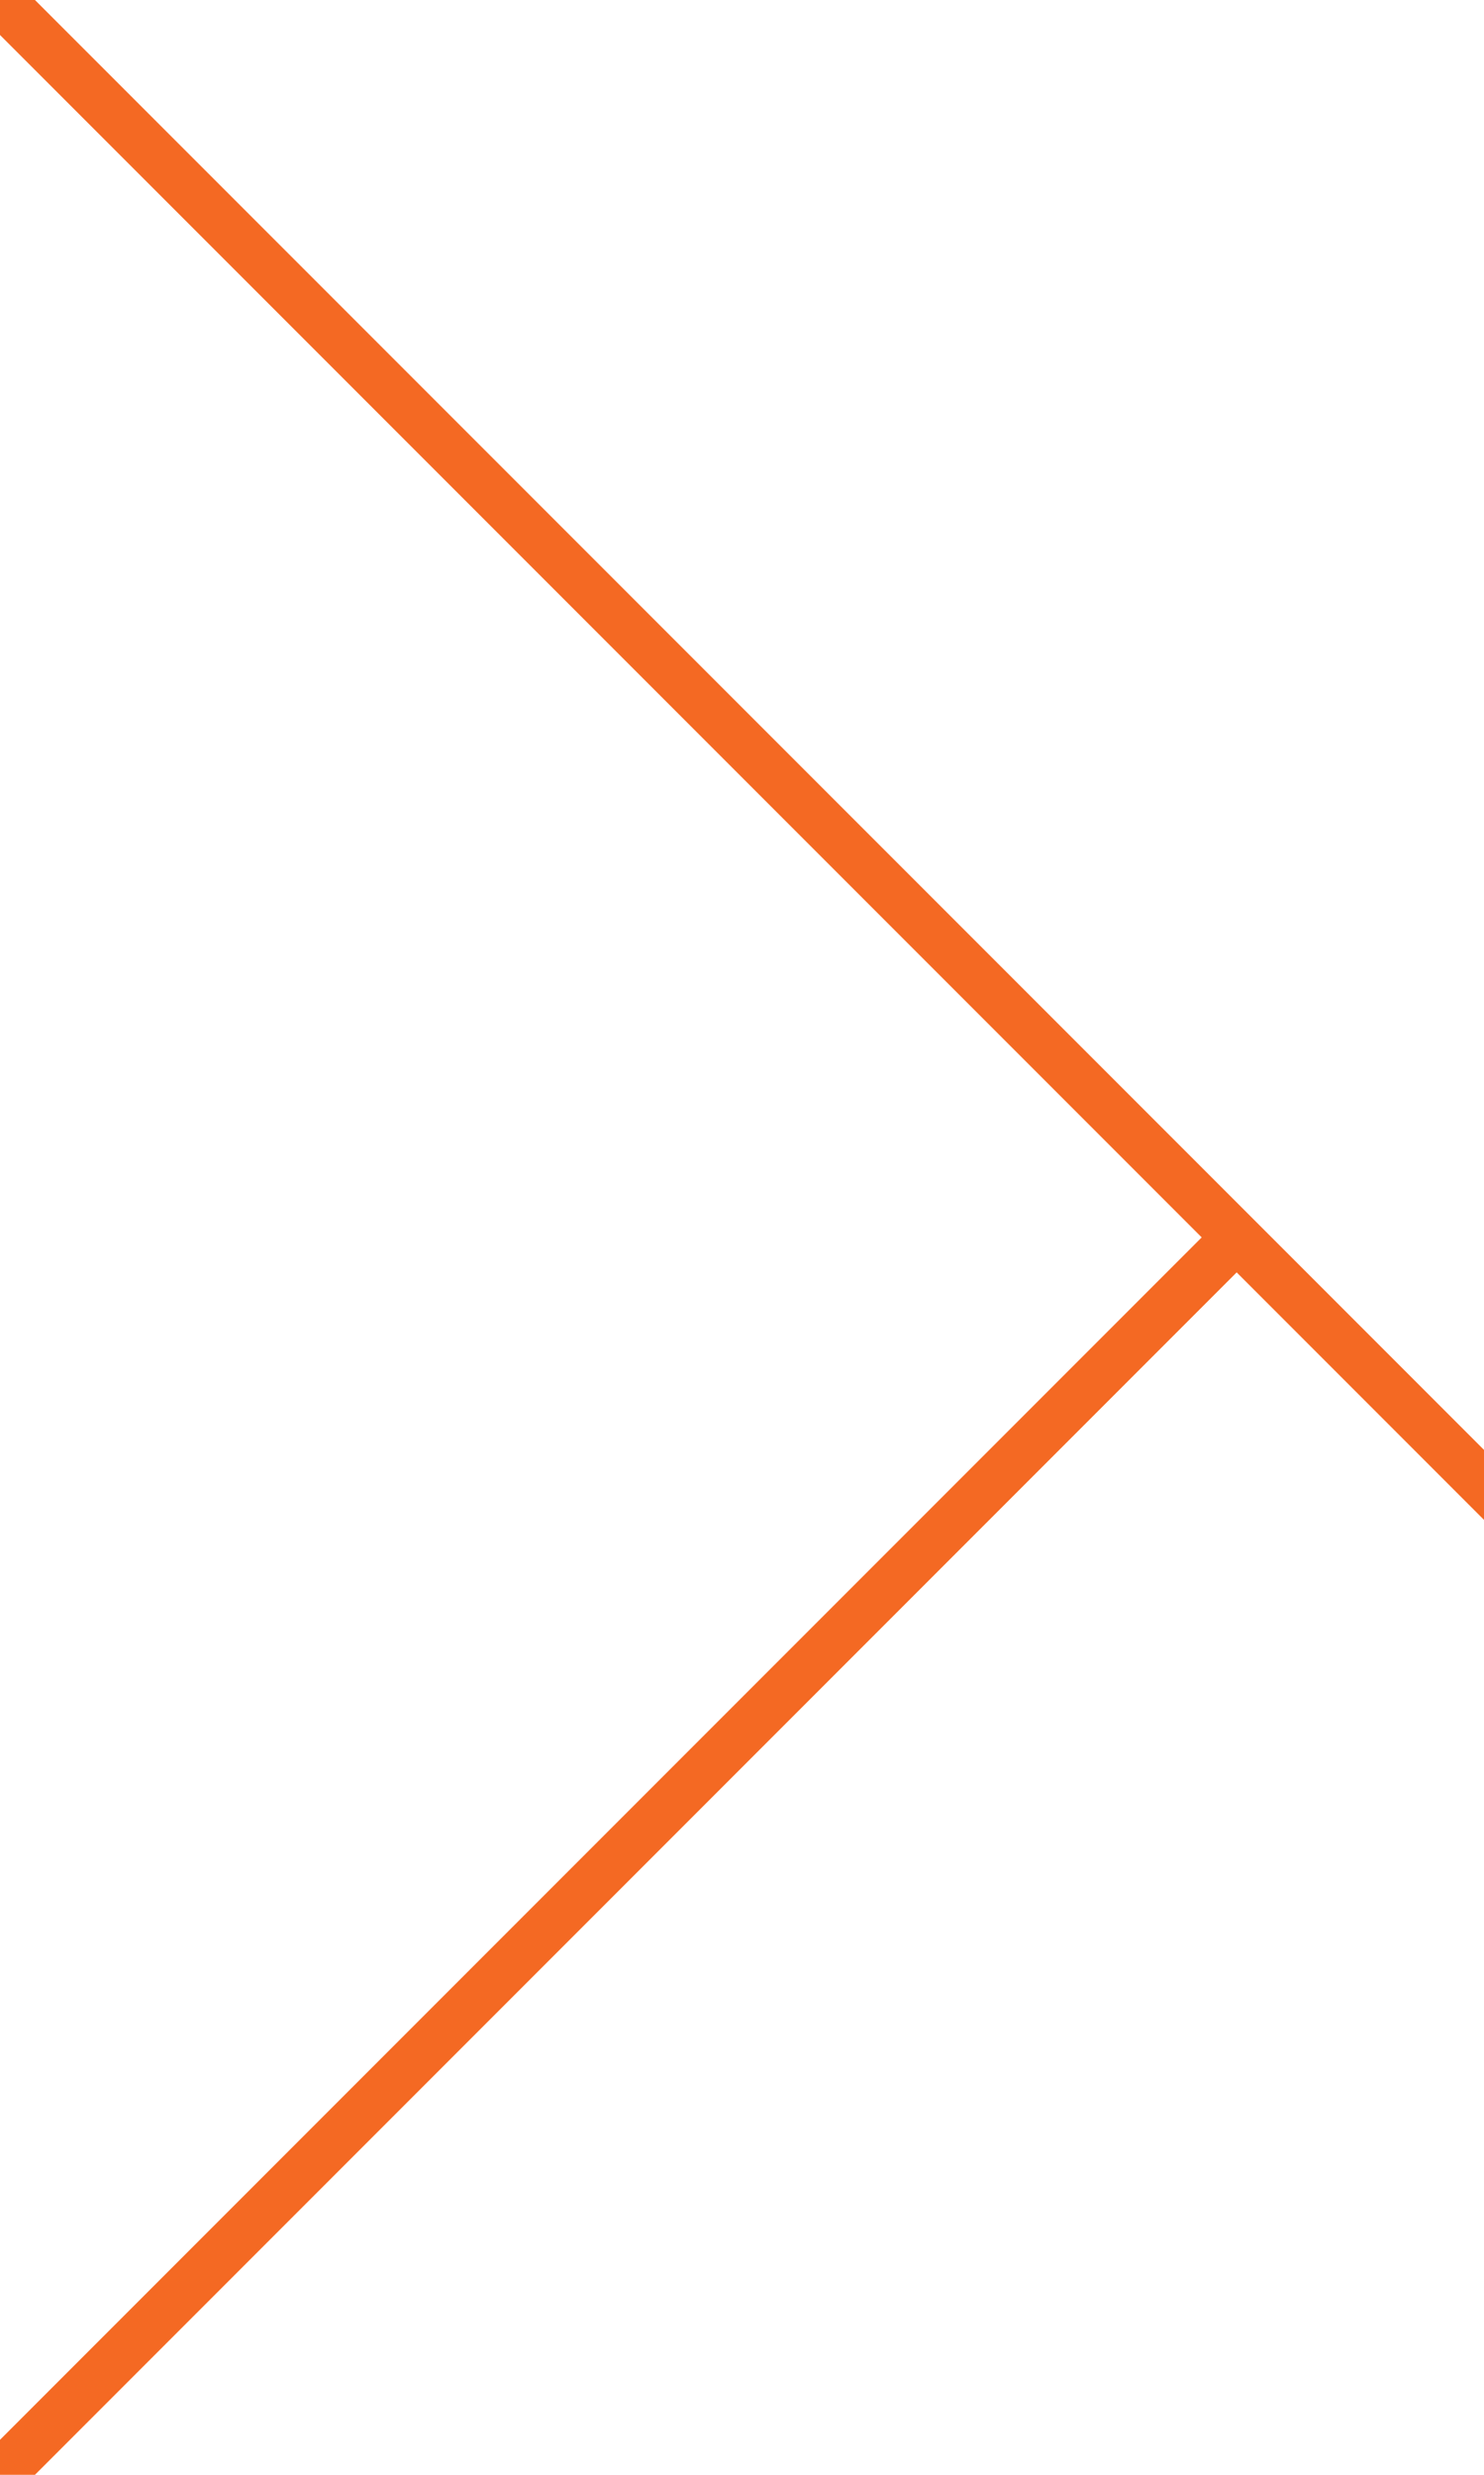 <svg xmlns="http://www.w3.org/2000/svg"
  width="60" height="100">
  <line x1="0" y1="0" x2="100" y2="100" style="stroke:#f46923;stroke-width:2"
        vector-effect="non-scaling-stroke"/>
  <line x1="0" y1="100" x2="50" y2="50" style="stroke:#f46923;stroke-width:2"
        vector-effect="non-scaling-stroke"
  />
</svg>
